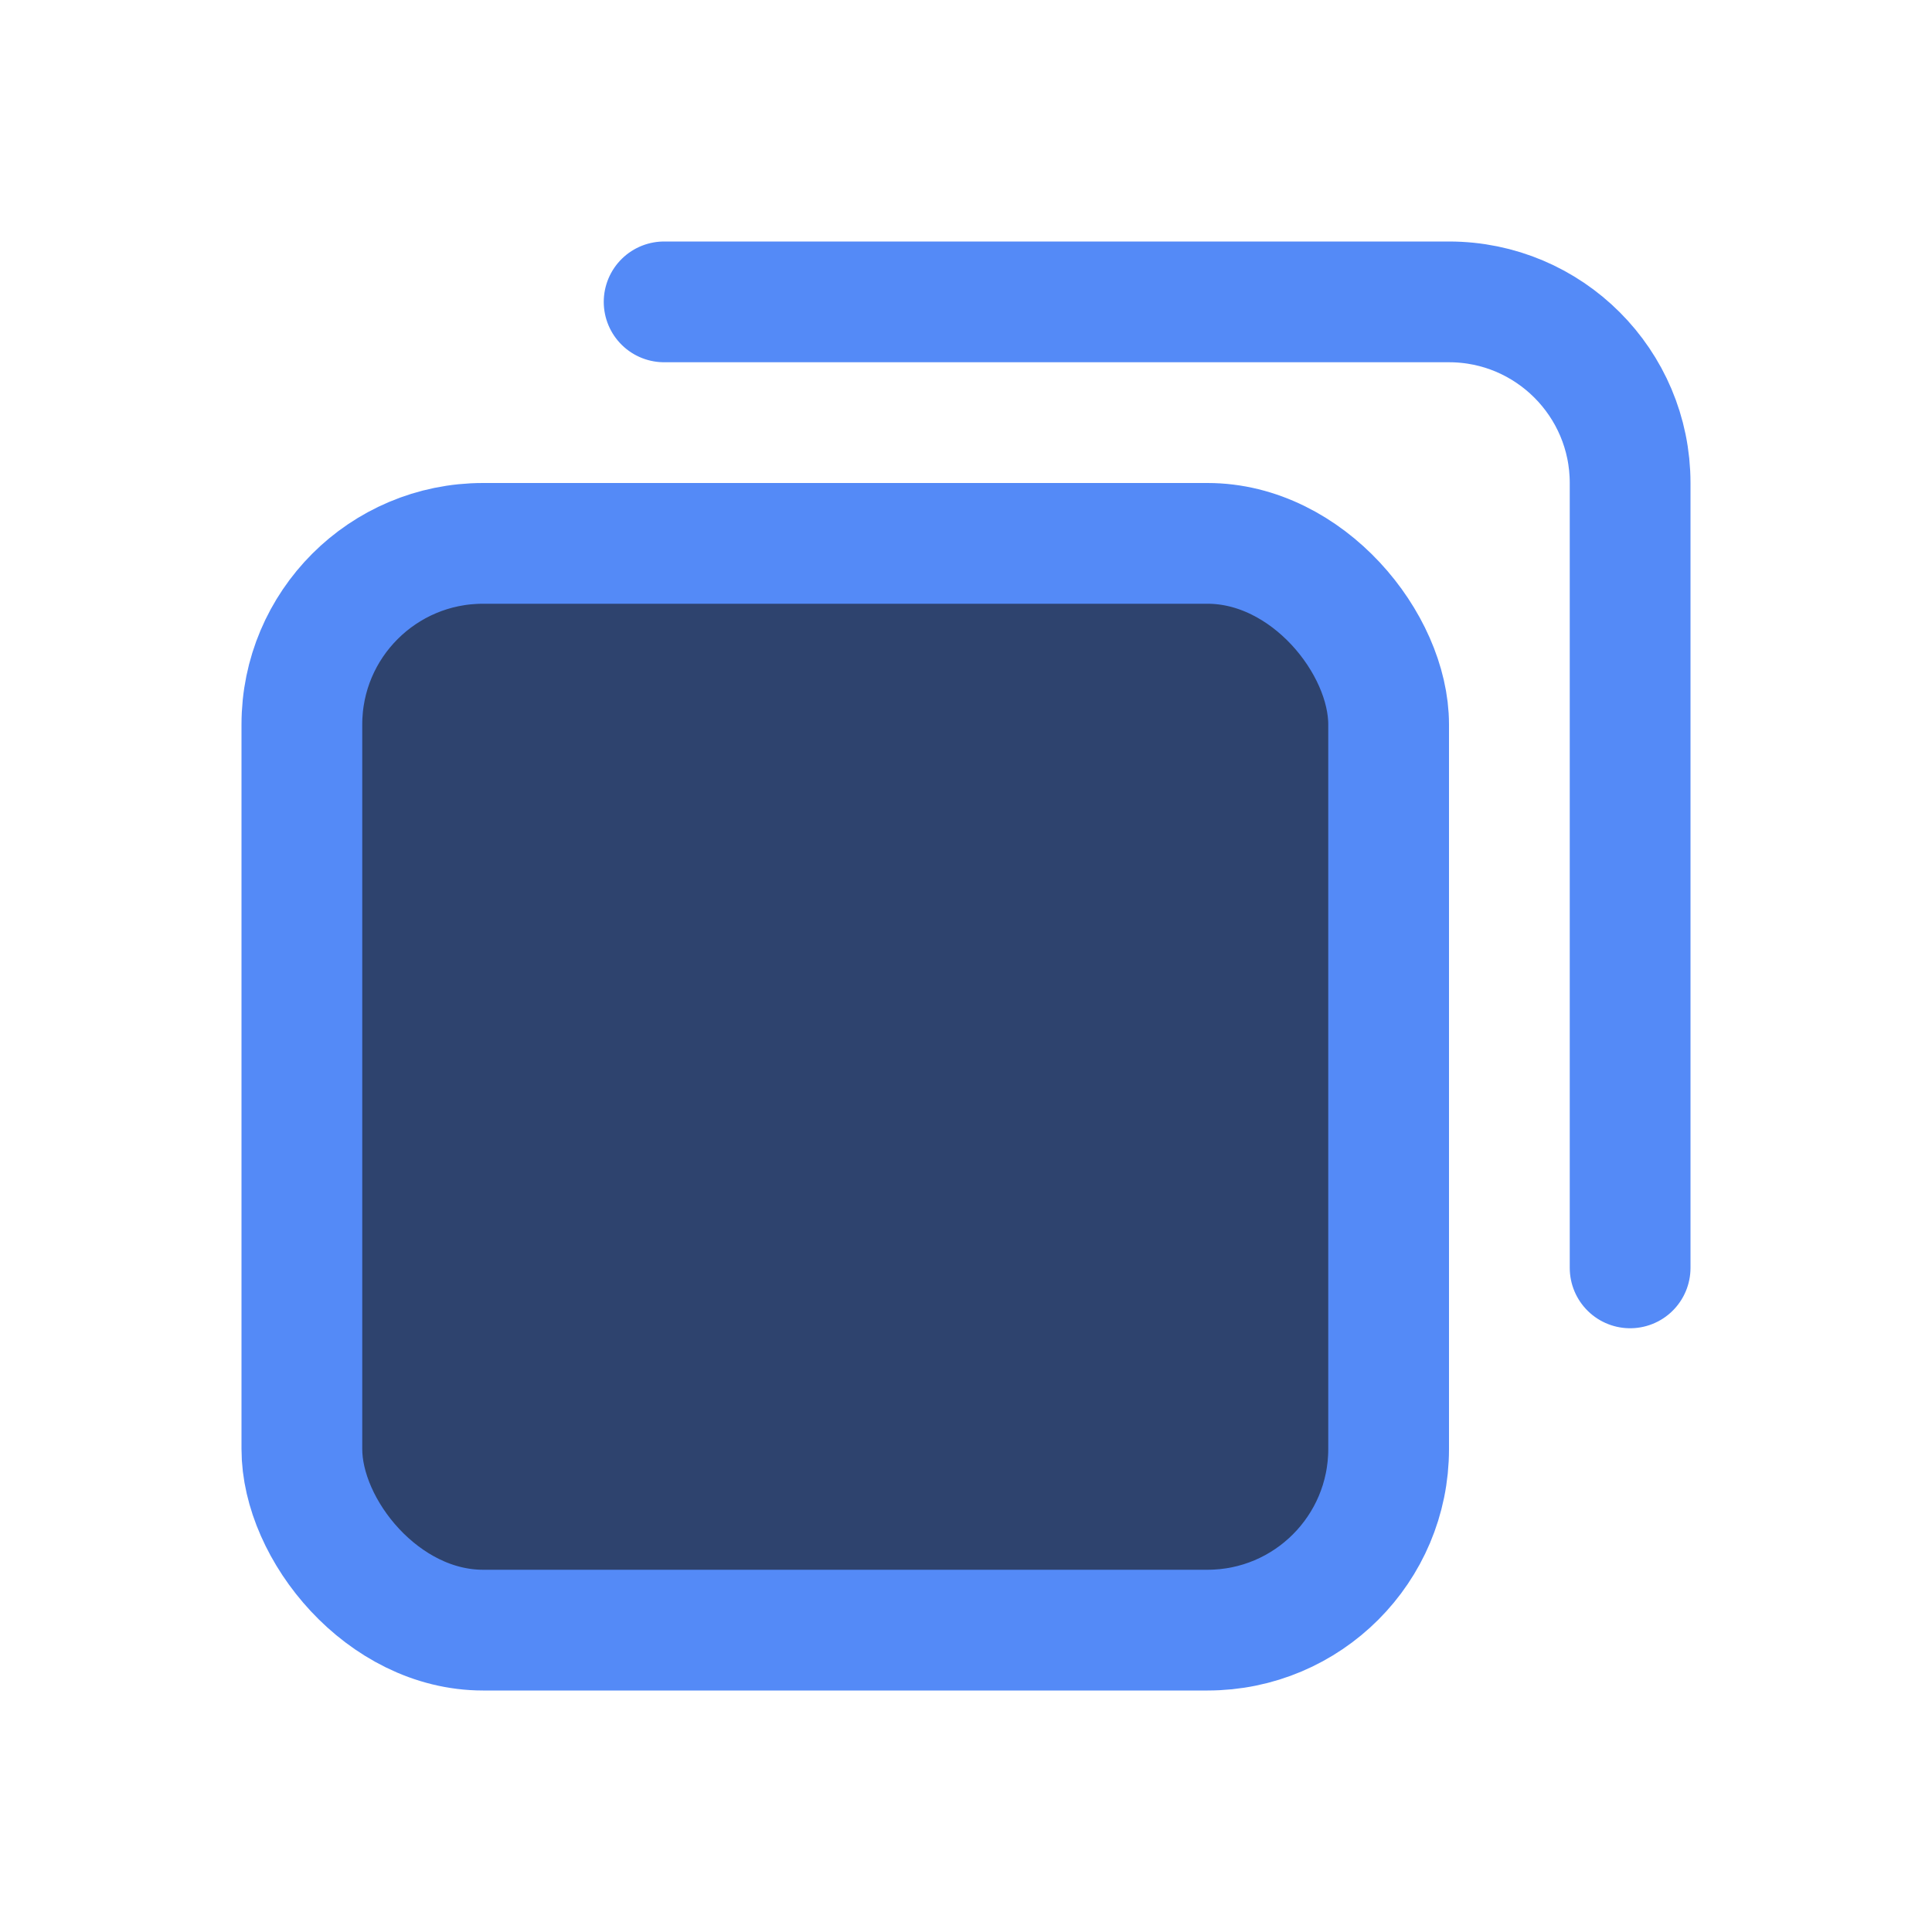 <!-- Copyright 2000-2024 JetBrains s.r.o. and contributors. Use of this source code is governed by the Apache 2.0 license. -->
<svg width="16" height="16" viewBox="0 0 16 16" fill="none" xmlns="http://www.w3.org/2000/svg">
<rect x="2.5" y="4.5" width="9" height="9" rx="1.5" fill="#2E436E" stroke="#548AF7"/>
<path d="M13.5 10.5V4C13.5 3.172 12.828 2.5 12 2.5H5.5" stroke="#548AF7" stroke-linecap="round"/>
</svg>
